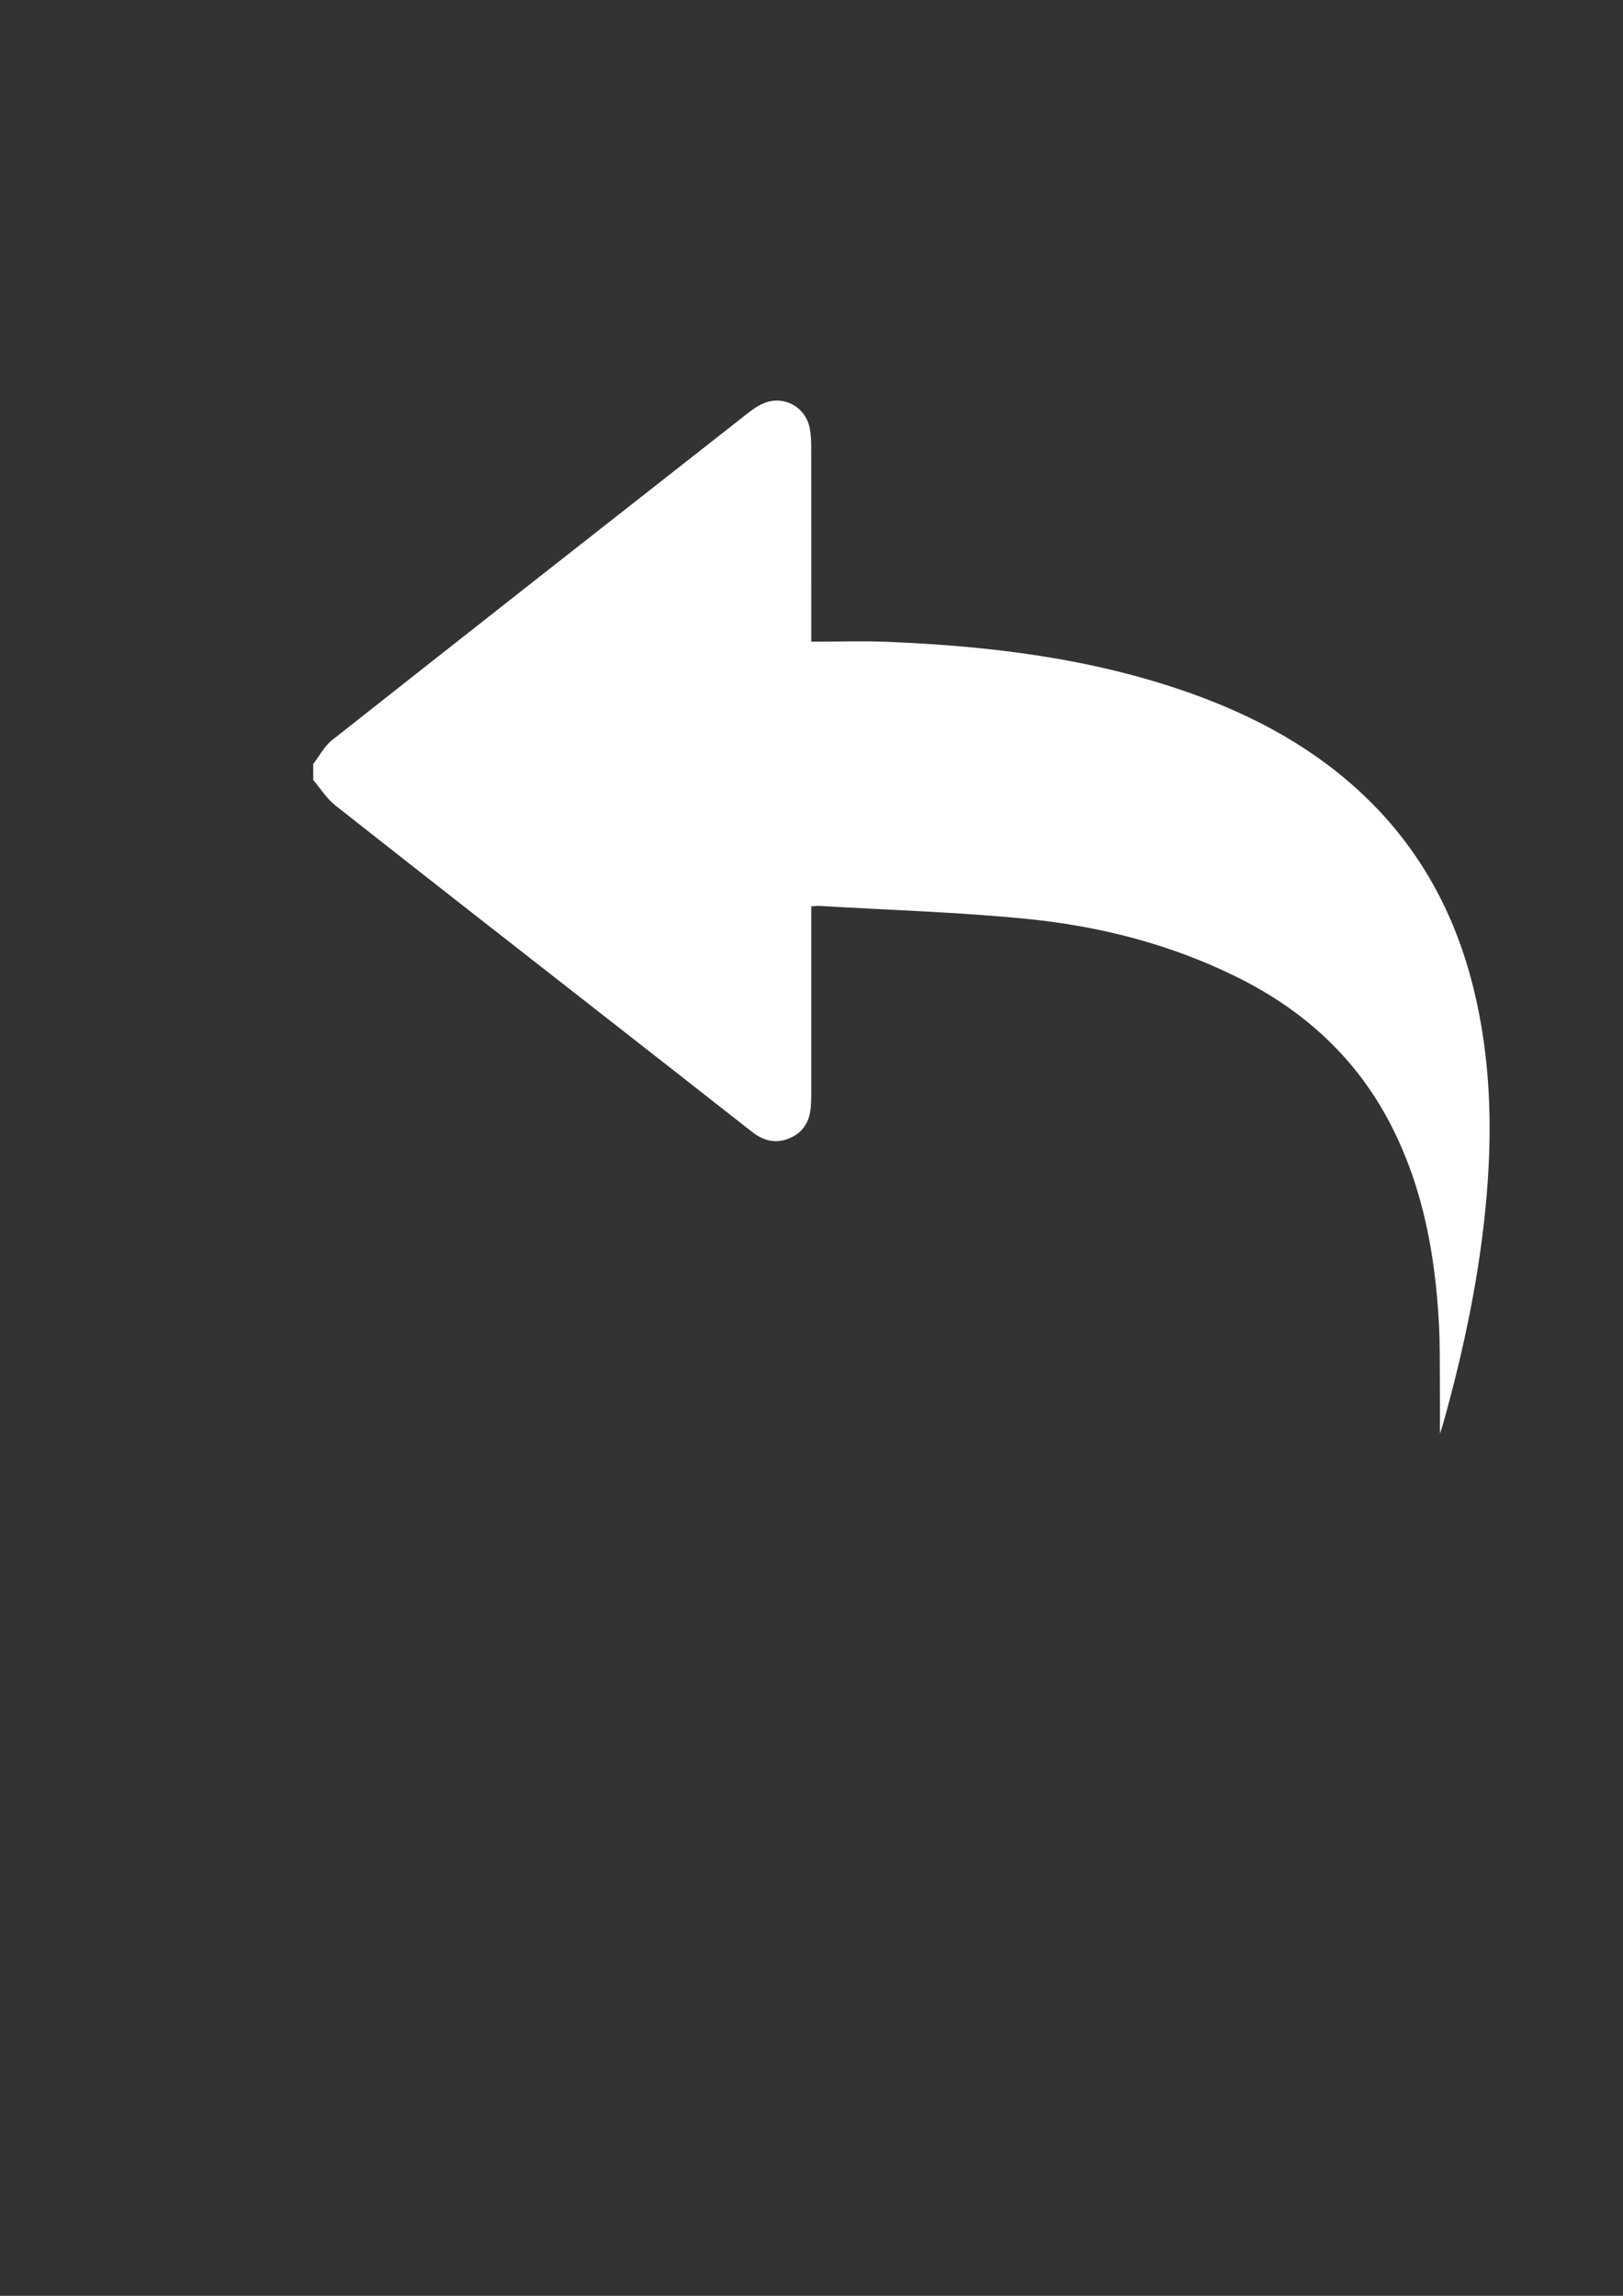 <?xml version="1.0" encoding="UTF-8" standalone="no"?>
<!-- Created with Inkscape (http://www.inkscape.org/) -->

<svg
   xmlns:dc="http://purl.org/dc/elements/1.1/"
   xmlns:cc="http://creativecommons.org/ns#"
   xmlns:rdf="http://www.w3.org/1999/02/22-rdf-syntax-ns#"
   xmlns:svg="http://www.w3.org/2000/svg"
   xmlns="http://www.w3.org/2000/svg"
   xmlns:sodipodi="http://sodipodi.sourceforge.net/DTD/sodipodi-0.dtd"
   xmlns:inkscape="http://www.inkscape.org/namespaces/inkscape"
   width="210mm"
   height="297mm"
   viewBox="0 0 210 297"
   version="1.1"
   id="svg8"
   inkscape:version="0.92.5 (2060ec1f9f, 2020-04-08)"
   sodipodi:docname="undo.svg">
  <rect x="0" y="0" width="210" height="297" fill="#333333" stroke="none"/>
  <defs
     id="defs2" />
  <sodipodi:namedview
     id="base"
     pagecolor="#ffffff"
     bordercolor="#666666"
     borderopacity="1.0"
     inkscape:pageopacity="0.0"
     inkscape:pageshadow="2"
     inkscape:zoom="0.35"
     inkscape:cx="-85.714286"
     inkscape:cy="560"
     inkscape:document-units="mm"
     inkscape:current-layer="layer1"
     showgrid="false"
     inkscape:window-width="1920"
     inkscape:window-height="1015"
     inkscape:window-x="0"
     inkscape:window-y="0"
     inkscape:window-maximized="1" />
  <g
     inkscape:label="Layer 1"
     inkscape:groupmode="layer"
     id="layer1">
    <g
       inkscape:label="Layer 1"
       id="layer1-62"
       transform="matrix(0.353,0,0,0.353,-8.946,-15.557)"
       style="fill:#ffffff;fill-opacity:1">
	<g
   inkscape:label="Layer 1"
   transform="matrix(1.123,0,0,1.123,19.118,11.985)"
   id="layer1-6"
   style="fill:#ffffff;fill-opacity:1">
		<g
   id="g2084"
   style="fill:#ffffff;fill-opacity:1">
			<path
   id="path2082"
   d="m 107.789,277.873 c 2.022,-2.614 3.613,-5.775 6.13,-7.762 45.104,-35.612 90.315,-71.09 135.531,-106.561 1.744,-1.368 3.633,-2.73 5.678,-3.505 6.588,-2.495 13.488,1.517 14.741,8.429 0.331,1.83 0.447,3.722 0.45,5.585 0.032,19.495 0.02,38.99 0.02,58.485 0,1.47 0,2.941 0,5.437 8.544,0 16.767,-0.284 24.963,0.05 33.431,1.364 66.447,5.352 98.226,16.55 21.548,7.594 41.311,18.271 57.887,34.249 17.843,17.199 29.11,38.161 35.035,62.099 5.493,22.192 6.26,44.703 4.363,67.375 -2.13,25.468 -7.366,50.351 -14.254,74.917 -0.364,1.301 -0.841,2.57 -1.044,3.185 0,-5.383 0.034,-11.361 -0.01,-17.34 -0.044,-6.121 0.039,-12.253 -0.289,-18.362 -1.208,-22.497 -5.146,-44.352 -15.513,-64.679 -11.206,-21.975 -28.414,-37.685 -50.317,-48.543 -21.628,-10.722 -44.724,-16.648 -68.542,-19.024 -22.465,-2.241 -45.088,-2.901 -67.642,-4.242 -0.738,-0.044 -1.483,0.057 -2.865,0.118 0,1.474 0,2.906 0,4.339 0,19.121 0.003,38.241 -0.008,57.36 -0.001,1.371 -0.05,2.748 -0.177,4.113 -0.445,4.757 -2.743,8.267 -7.259,10.017 -4.356,1.688 -8.252,0.637 -11.883,-2.217 -17.188,-13.511 -34.422,-26.964 -51.643,-40.433 -28.144,-22.013 -56.328,-43.975 -84.376,-66.109 -2.821,-2.227 -4.822,-5.494 -7.204,-8.279 0.002,-1.751 0.002,-3.502 0.002,-5.252 z"
   inkscape:connector-curvature="0"
   style="clip-rule:evenodd;fill-rule:evenodd;fill:#ffffff;fill-opacity:1" />

		</g>

	</g>

</g>
  </g>
  <style
     id="style238"
     type="text/css">
	.st0{fill:#FFFFFF;stroke:#000000;stroke-width:8;stroke-miterlimit:10;}
	.st1{fill:#FFFFFF;}
</style>
  <style
     id="style470"
     type="text/css">
	.st0{fill:#FFFFFF;stroke:#000000;stroke-width:8;stroke-miterlimit:10;}
	.st1{fill:#FFFFFF;}
</style>
</svg>

